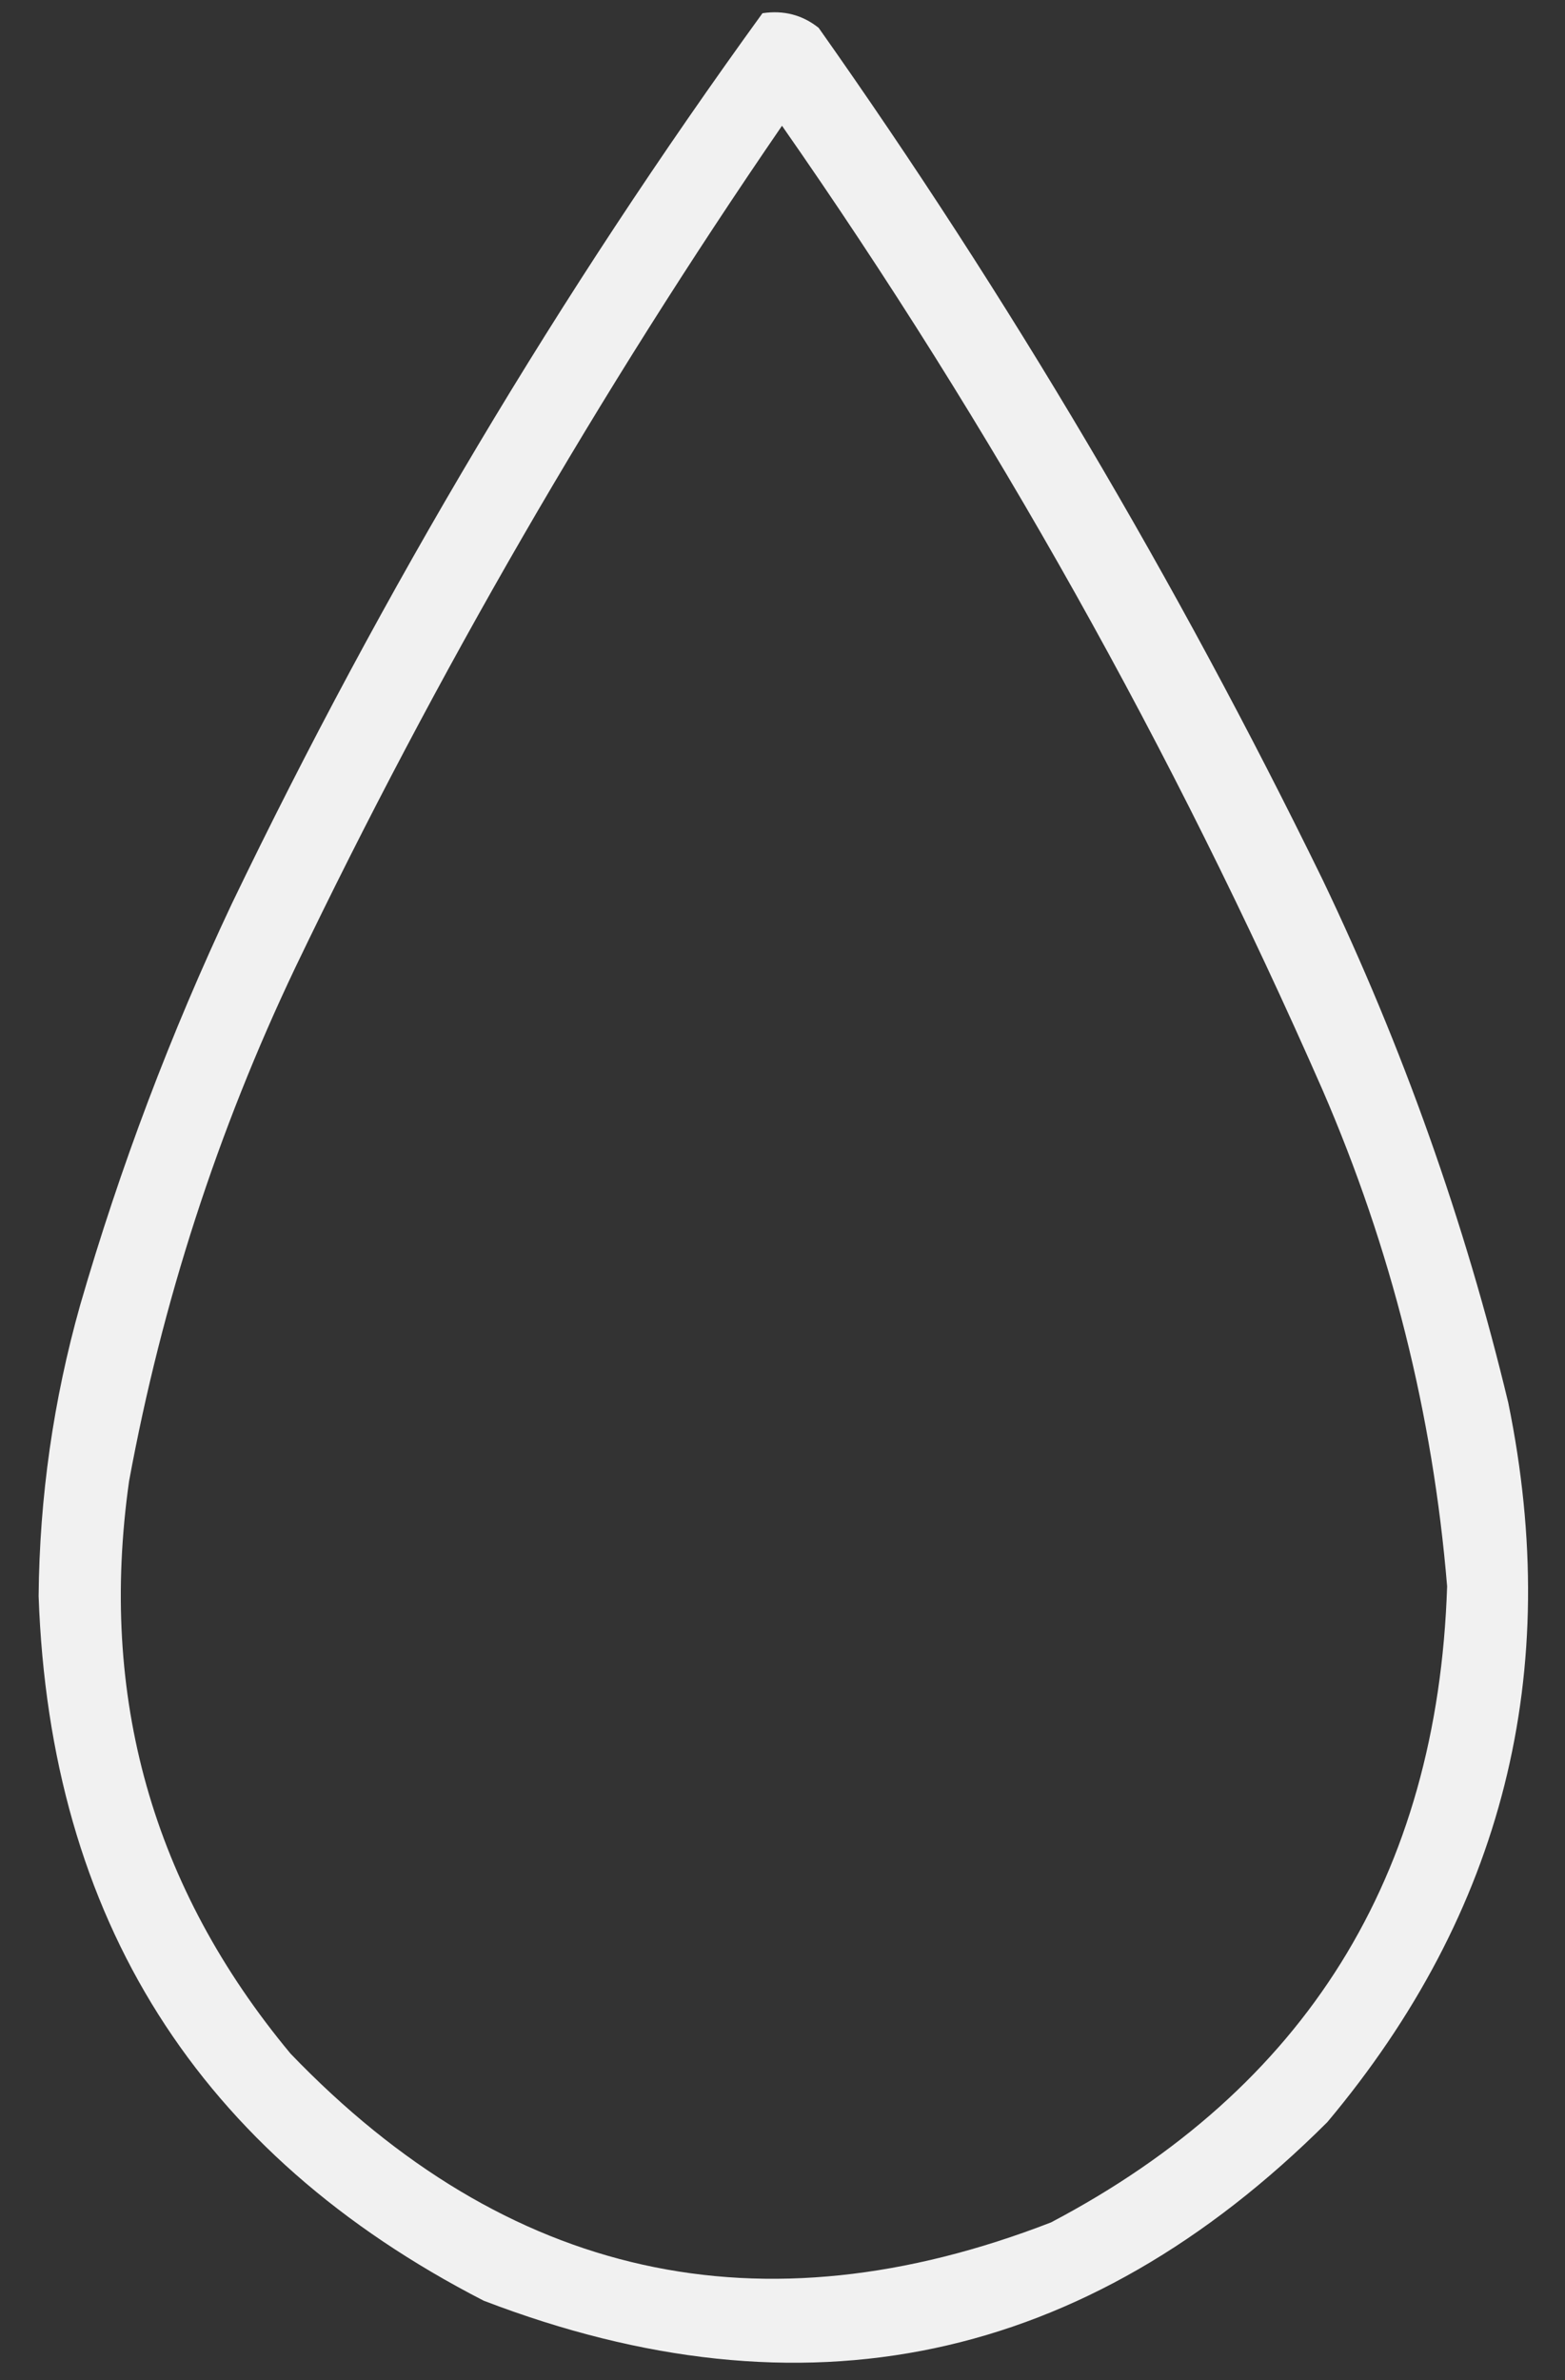<svg width="25" height="38" viewBox="0 0 25 38" fill="none" xmlns="http://www.w3.org/2000/svg">
<rect x="0" y="0" width="25" height="38" fill="#333333" stroke="none"/>
<path opacity="0.932" fill-rule="evenodd" clip-rule="evenodd" d="M12.18 0.211C12.519 0.16 12.818 0.238 13.078 0.445C16.115 4.745 18.797 9.276 21.125 14.039C22.409 16.72 23.399 19.506 24.094 22.398C24.976 26.708 24.012 30.536 21.203 33.883C17.33 37.745 12.838 38.695 7.727 36.734C3.168 34.391 0.798 30.641 0.617 25.484C0.631 23.906 0.852 22.356 1.281 20.836C1.919 18.634 2.727 16.499 3.703 14.43C6.118 9.414 8.943 4.674 12.18 0.211ZM12.492 2.008C15.86 6.832 18.738 11.962 21.125 17.398C22.224 19.933 22.888 22.576 23.117 25.328C22.965 29.959 20.856 33.344 16.789 35.484C12.147 37.283 8.098 36.385 4.641 32.789C2.434 30.136 1.575 27.089 2.062 23.648C2.588 20.796 3.473 18.062 4.719 15.445C6.974 10.749 9.565 6.27 12.492 2.008Z" fill="white"/>
</svg>
